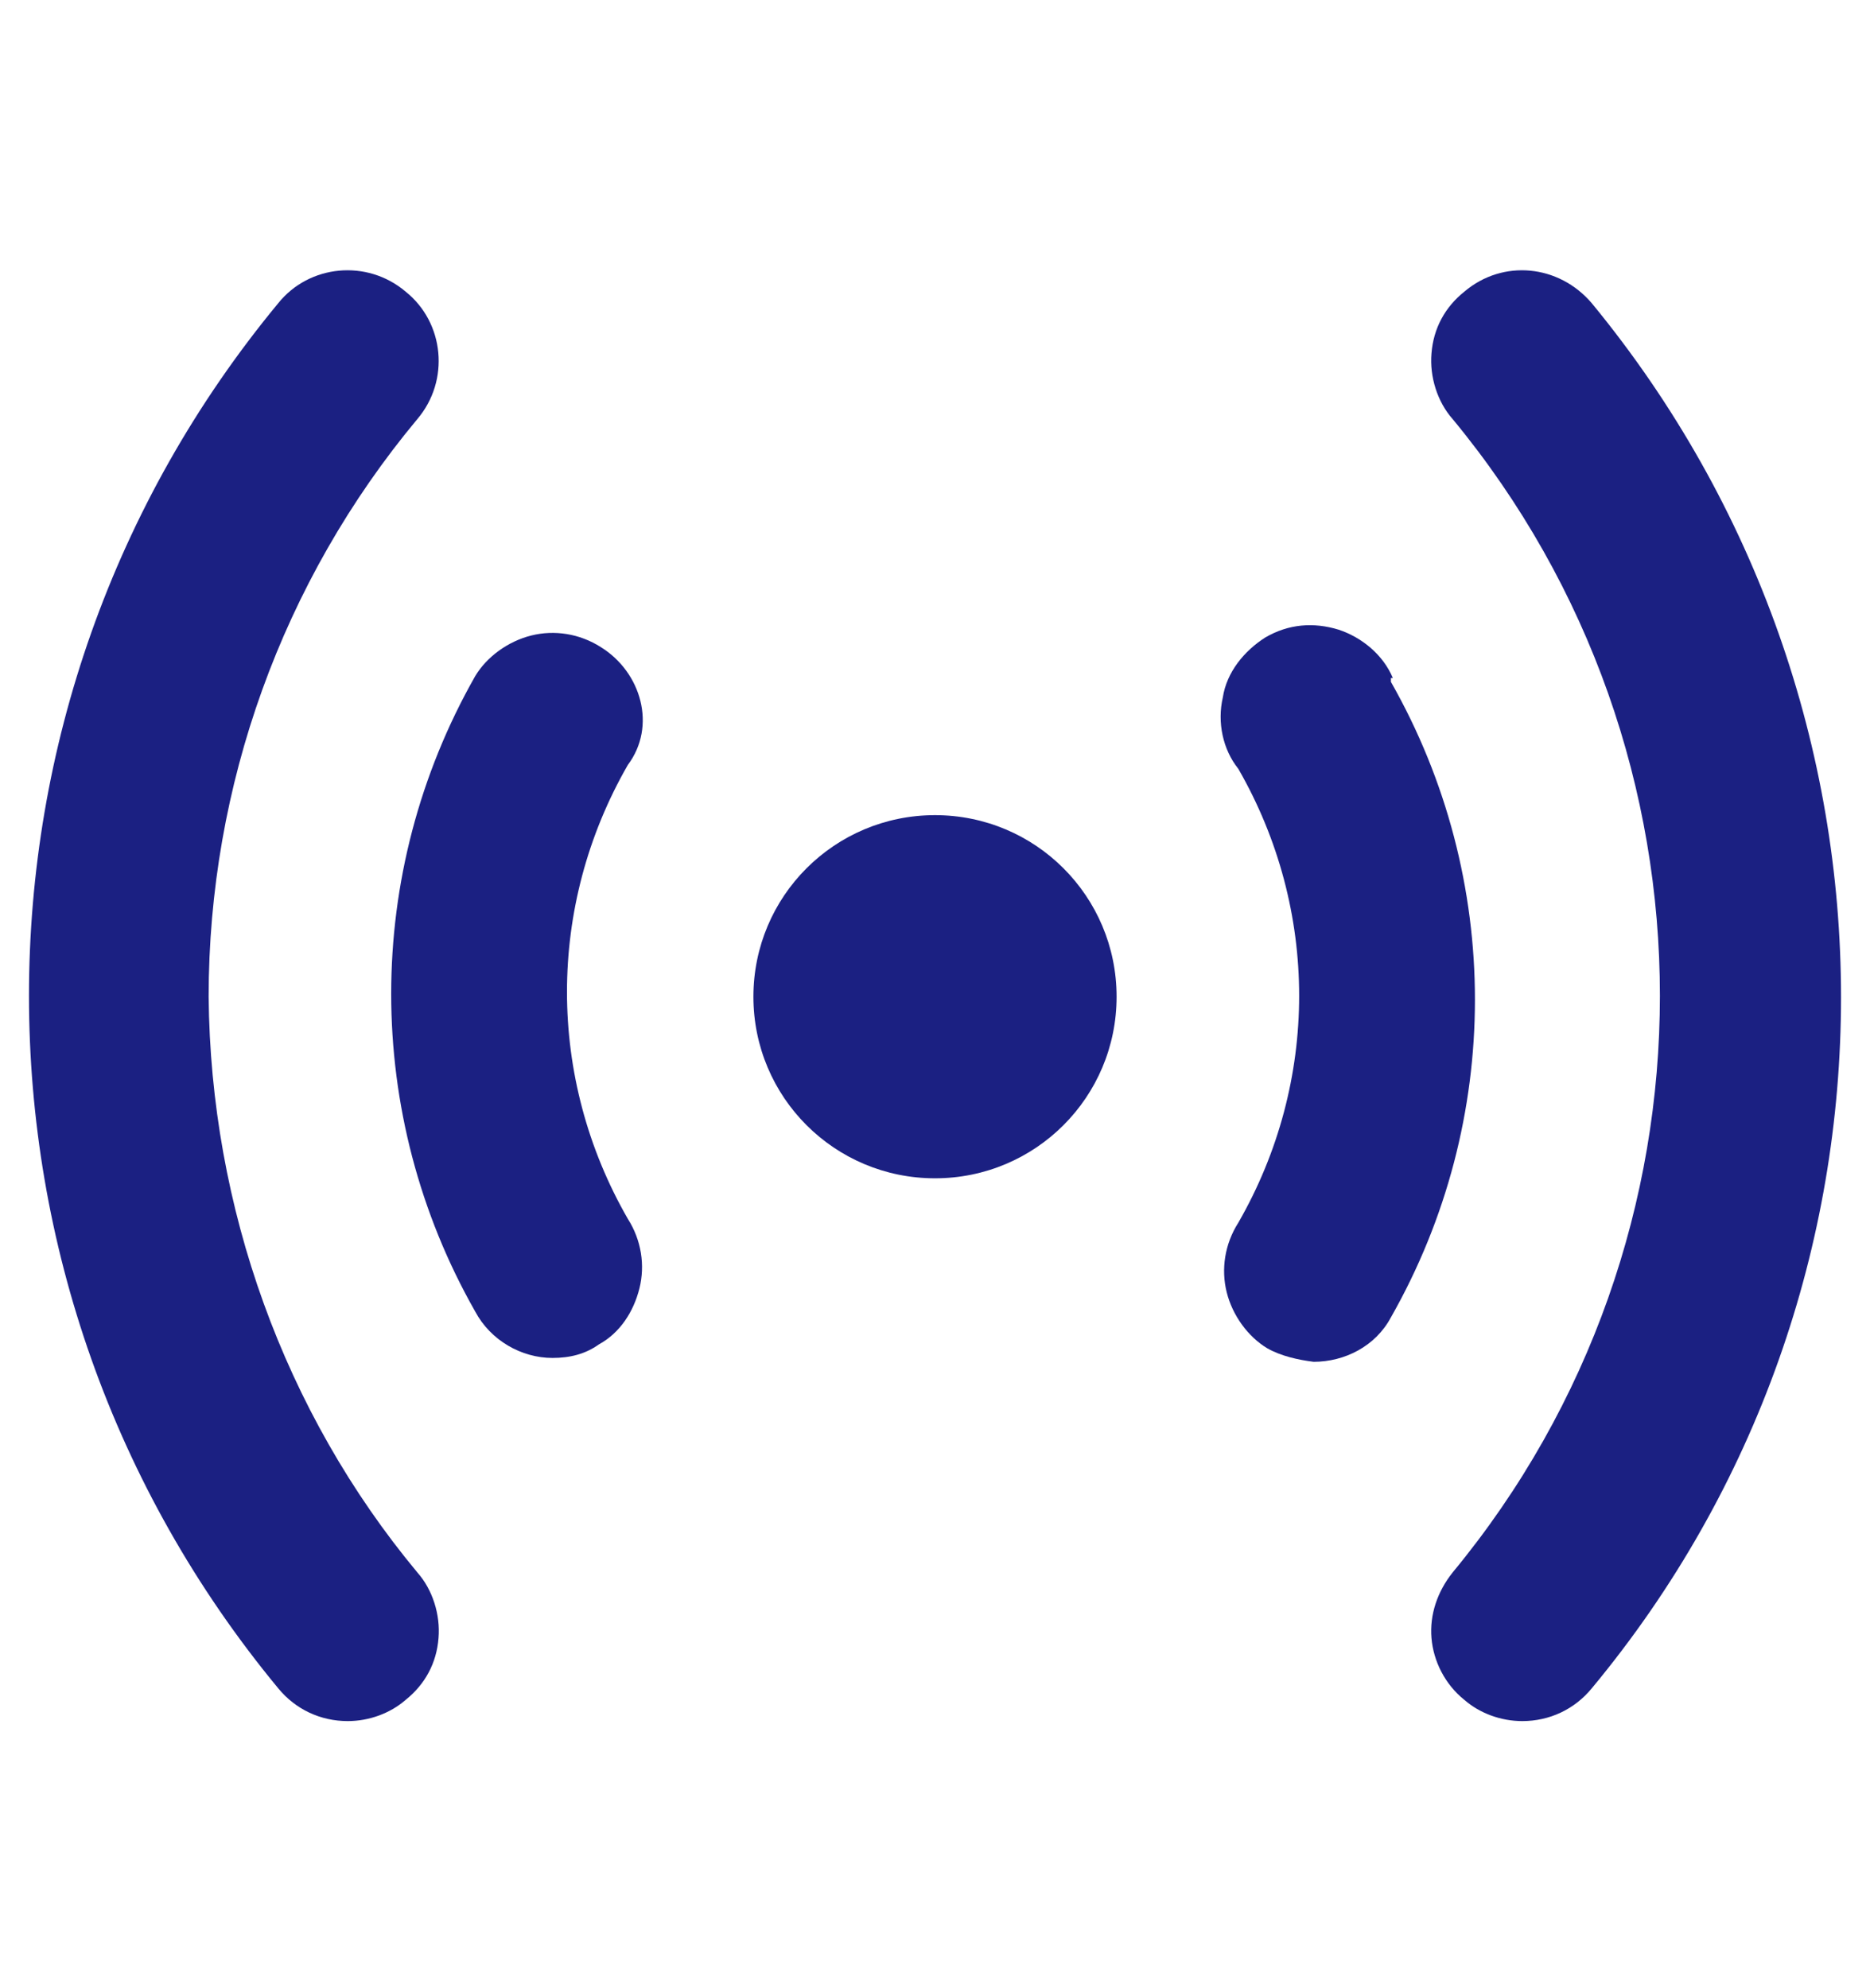 <?xml version="1.0" encoding="utf-8"?>
<!-- Generator: Adobe Illustrator 25.4.1, SVG Export Plug-In . SVG Version: 6.00 Build 0)  -->
<svg version="1.1" id="Layer_1" xmlns="http://www.w3.org/2000/svg" xmlns:xlink="http://www.w3.org/1999/xlink" x="0px" y="0px"
	 viewBox="0 0 96.8 102.9" style="enable-background:new 0 0 96.8 102.9;" xml:space="preserve">
<style type="text/css">
	.st0{clip-path:url(#SVGID_00000073713477204345037000000011394621401530352548_);fill:#1B2082;}
	.st1{fill:#1B2082;}
	.st2{clip-path:url(#SVGID_00000036209471201072785700000012062571848371449482_);fill:#1B2082;}
</style>
<g>
	<g>
		<defs>
			<rect id="SVGID_1_" x="1.5" y="13.8" width="93.9" height="75.4"/>
		</defs>
		<clipPath id="SVGID_00000131331261059062147310000015665394987993268403_">
			<use xlink:href="#SVGID_1_"  style="overflow:visible;"/>
		</clipPath>
		<path style="clip-path:url(#SVGID_00000131331261059062147310000015665394987993268403_);fill:#1B2082;" d="M10.8,51.6
			c0-10.9,3.8-21.5,10.8-29.9c1.7-2,1.4-5-0.6-6.6c-2-1.7-5-1.4-6.6,0.6c-17.2,20.8-17.2,50.9,0,71.7c0.9,1.1,2.2,1.7,3.6,1.7
			c1.1,0,2.2-0.4,3-1.1c1-0.8,1.6-1.9,1.7-3.2c0.1-1.2-0.3-2.5-1.1-3.4C14.7,73.1,10.9,62.5,10.8,51.6L10.8,51.6z M10.8,51.6"/>
	</g>
	<path class="st1" d="M57.8,51.6c0,5.2-4.2,9.4-9.4,9.4S39,56.8,39,51.6c0-5.2,4.2-9.4,9.4-9.4S57.8,46.4,57.8,51.6L57.8,51.6z
		 M57.8,51.6"/>
	<path class="st1" d="M72.1,35.1c-0.5-1.2-1.6-2.1-2.8-2.5c-1.3-0.4-2.6-0.3-3.8,0.4c-1.1,0.7-2,1.8-2.2,3.1c-0.3,1.3,0,2.7,0.8,3.7
		c4.2,7.3,4.2,16.2,0,23.5c-0.7,1.1-0.9,2.4-0.6,3.6c0.3,1.2,1.1,2.3,2.1,2.9c0.7,0.4,1.6,0.6,2.4,0.7c1.6,0,3.2-0.8,4-2.3
		c5.8-10.2,5.8-22.7,0-32.9V35.1z M72.1,35.1"/>
	<g>
		<defs>
			<rect id="SVGID_00000046334578442798437950000017213218573143983259_" x="1.5" y="13.8" width="93.9" height="75.4"/>
		</defs>
		<clipPath id="SVGID_00000119097628786893463350000011275187751073749691_">
			<use xlink:href="#SVGID_00000046334578442798437950000017213218573143983259_"  style="overflow:visible;"/>
		</clipPath>
		<path style="clip-path:url(#SVGID_00000119097628786893463350000011275187751073749691_);fill:#1B2082;" d="M31.1,33.5
			c-1.1-0.7-2.4-0.9-3.6-0.6c-1.2,0.3-2.3,1.1-2.9,2.1c-5.8,10.2-5.8,22.7,0,32.9c0.8,1.5,2.4,2.4,4,2.4c0.9,0,1.7-0.2,2.4-0.7
			c1.1-0.6,1.8-1.7,2.1-2.9c0.3-1.2,0.1-2.5-0.6-3.6c-4.2-7.3-4.2-16.2,0-23.5C34,37.6,33.2,34.8,31.1,33.5L31.1,33.5z M31.1,33.5"
			/>
		<path style="clip-path:url(#SVGID_00000119097628786893463350000011275187751073749691_);fill:#1B2082;" d="M82.4,15.7
			c-1.7-2-4.6-2.3-6.6-0.6c-1,0.8-1.6,1.9-1.7,3.2c-0.1,1.2,0.3,2.5,1.1,3.4c14.3,17.3,14.3,42.4,0,59.7c-0.8,1-1.2,2.2-1.1,3.4
			c0.1,1.2,0.7,2.4,1.7,3.2c0.8,0.7,1.9,1.1,3,1.1c1.4,0,2.7-0.6,3.6-1.7C99.6,66.7,99.6,36.6,82.4,15.7L82.4,15.7z M82.4,15.7"/>
	</g>
</g>
</svg>
